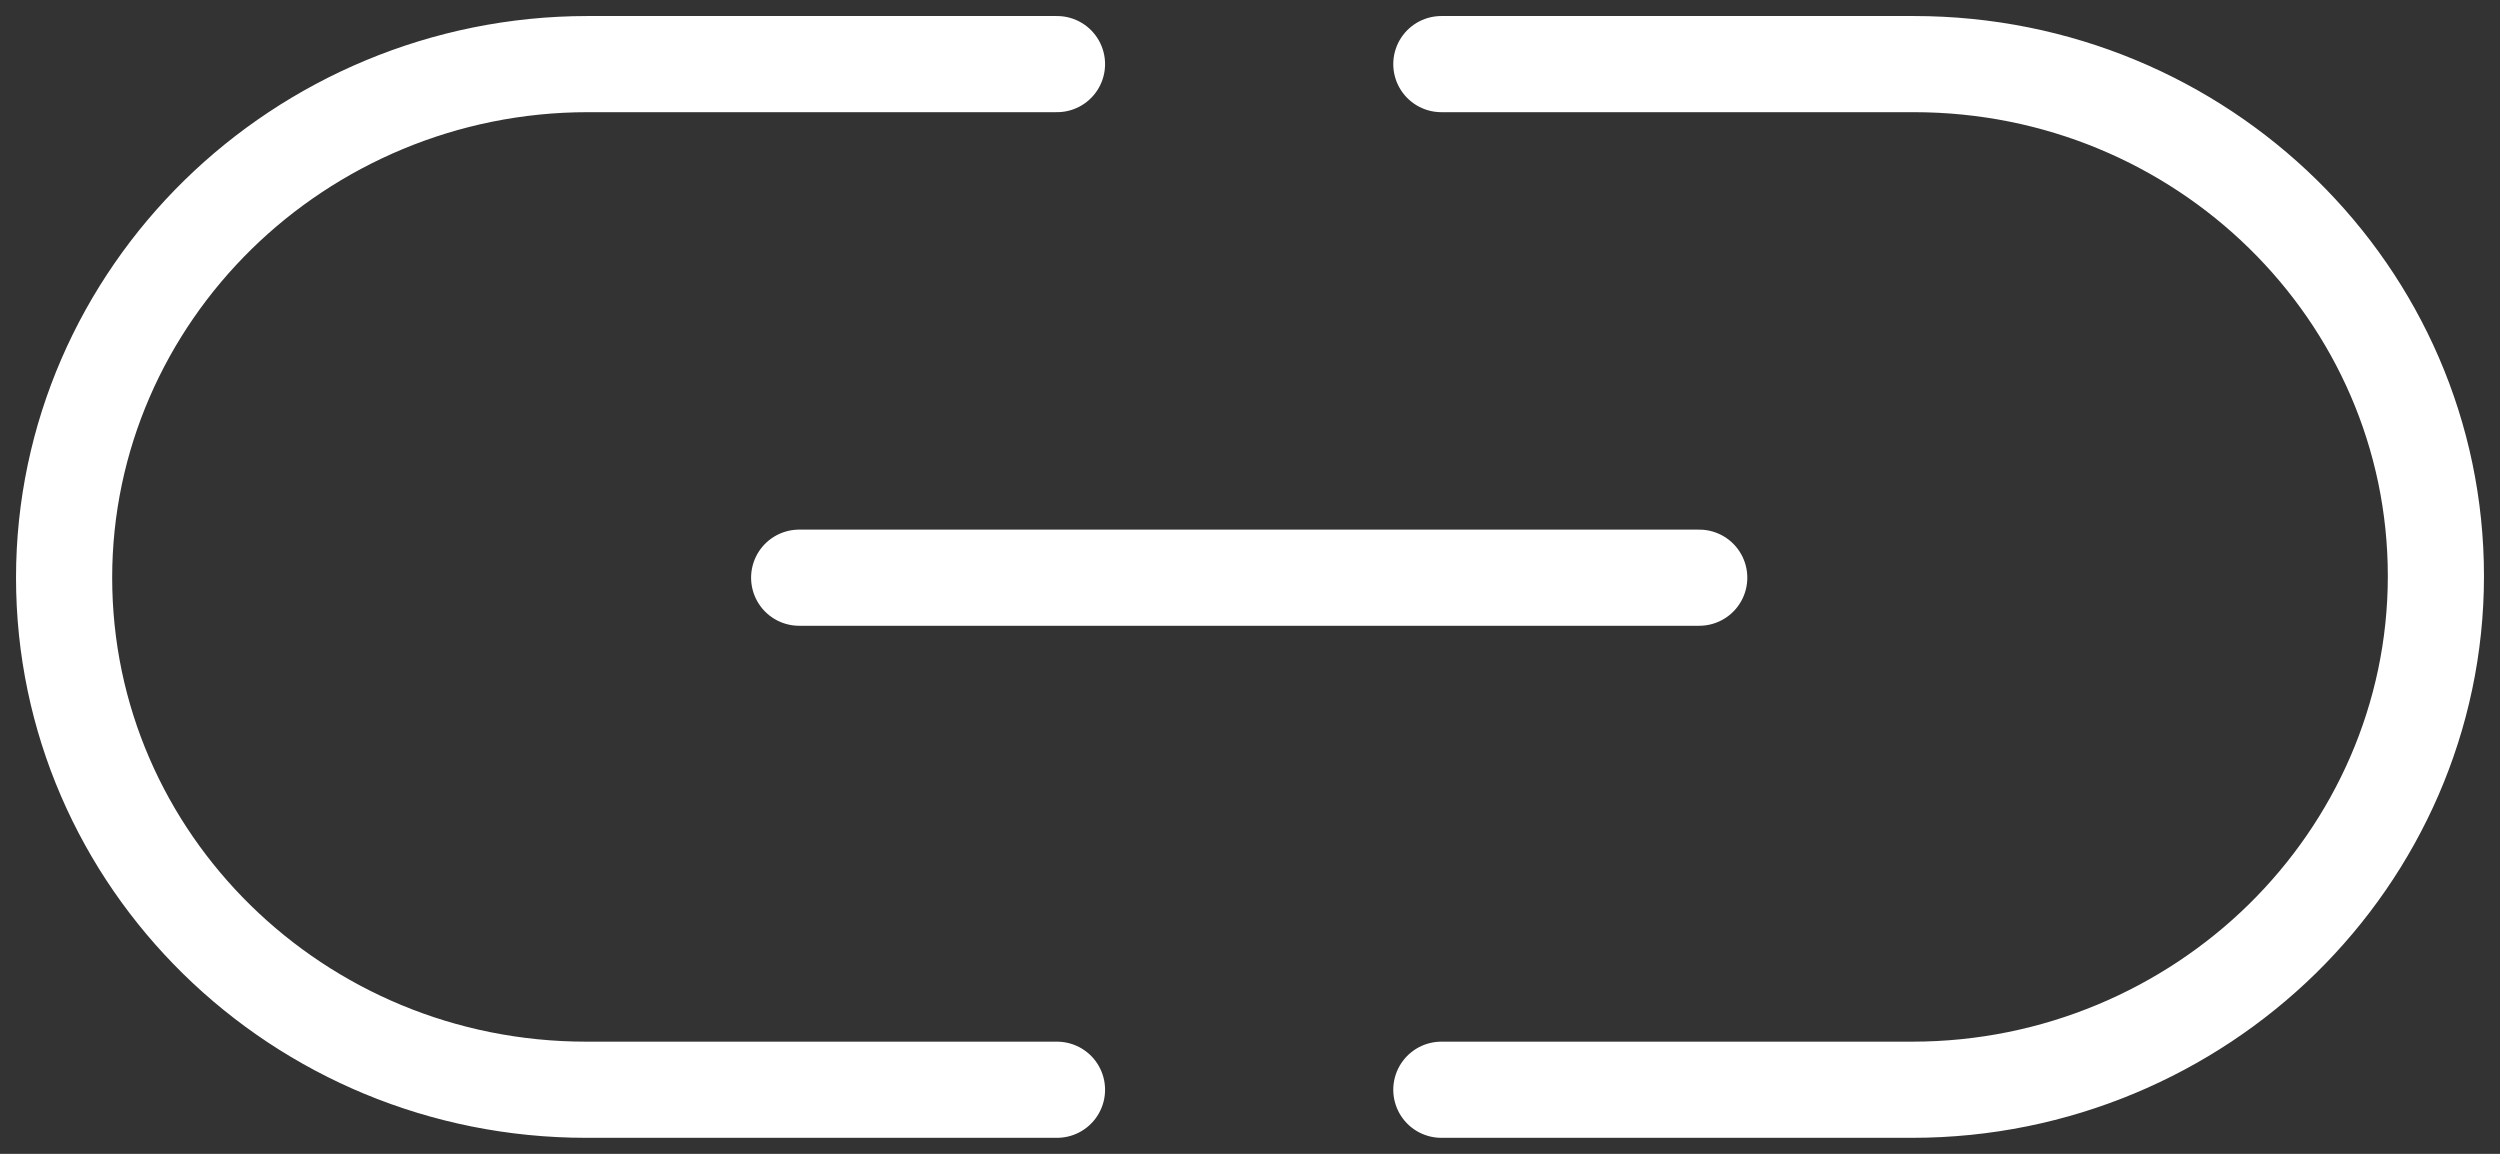 <svg width="39" height="18" viewBox="0 0 39 18" fill="none" xmlns="http://www.w3.org/2000/svg">
<rect x="0" y="0" width="39" height="18" fill="#333333" stroke="none"/>
<path d="M16.489 17H9.145C4.648 17 1 13.423 1 9.012C1 6.807 1.924 4.798 3.398 3.352C4.872 1.907 6.921 1 9.169 1H16.489M22.485 17H29.831C32.079 17 34.128 16.093 35.602 14.648C37.076 13.202 38 11.193 38 8.988C38 4.577 34.352 1 29.855 1H22.485M12.467 9.012H26.508" stroke="white" stroke-width="1.5" stroke-miterlimit="10" stroke-linecap="round" stroke-linejoin="round"/>
</svg>
